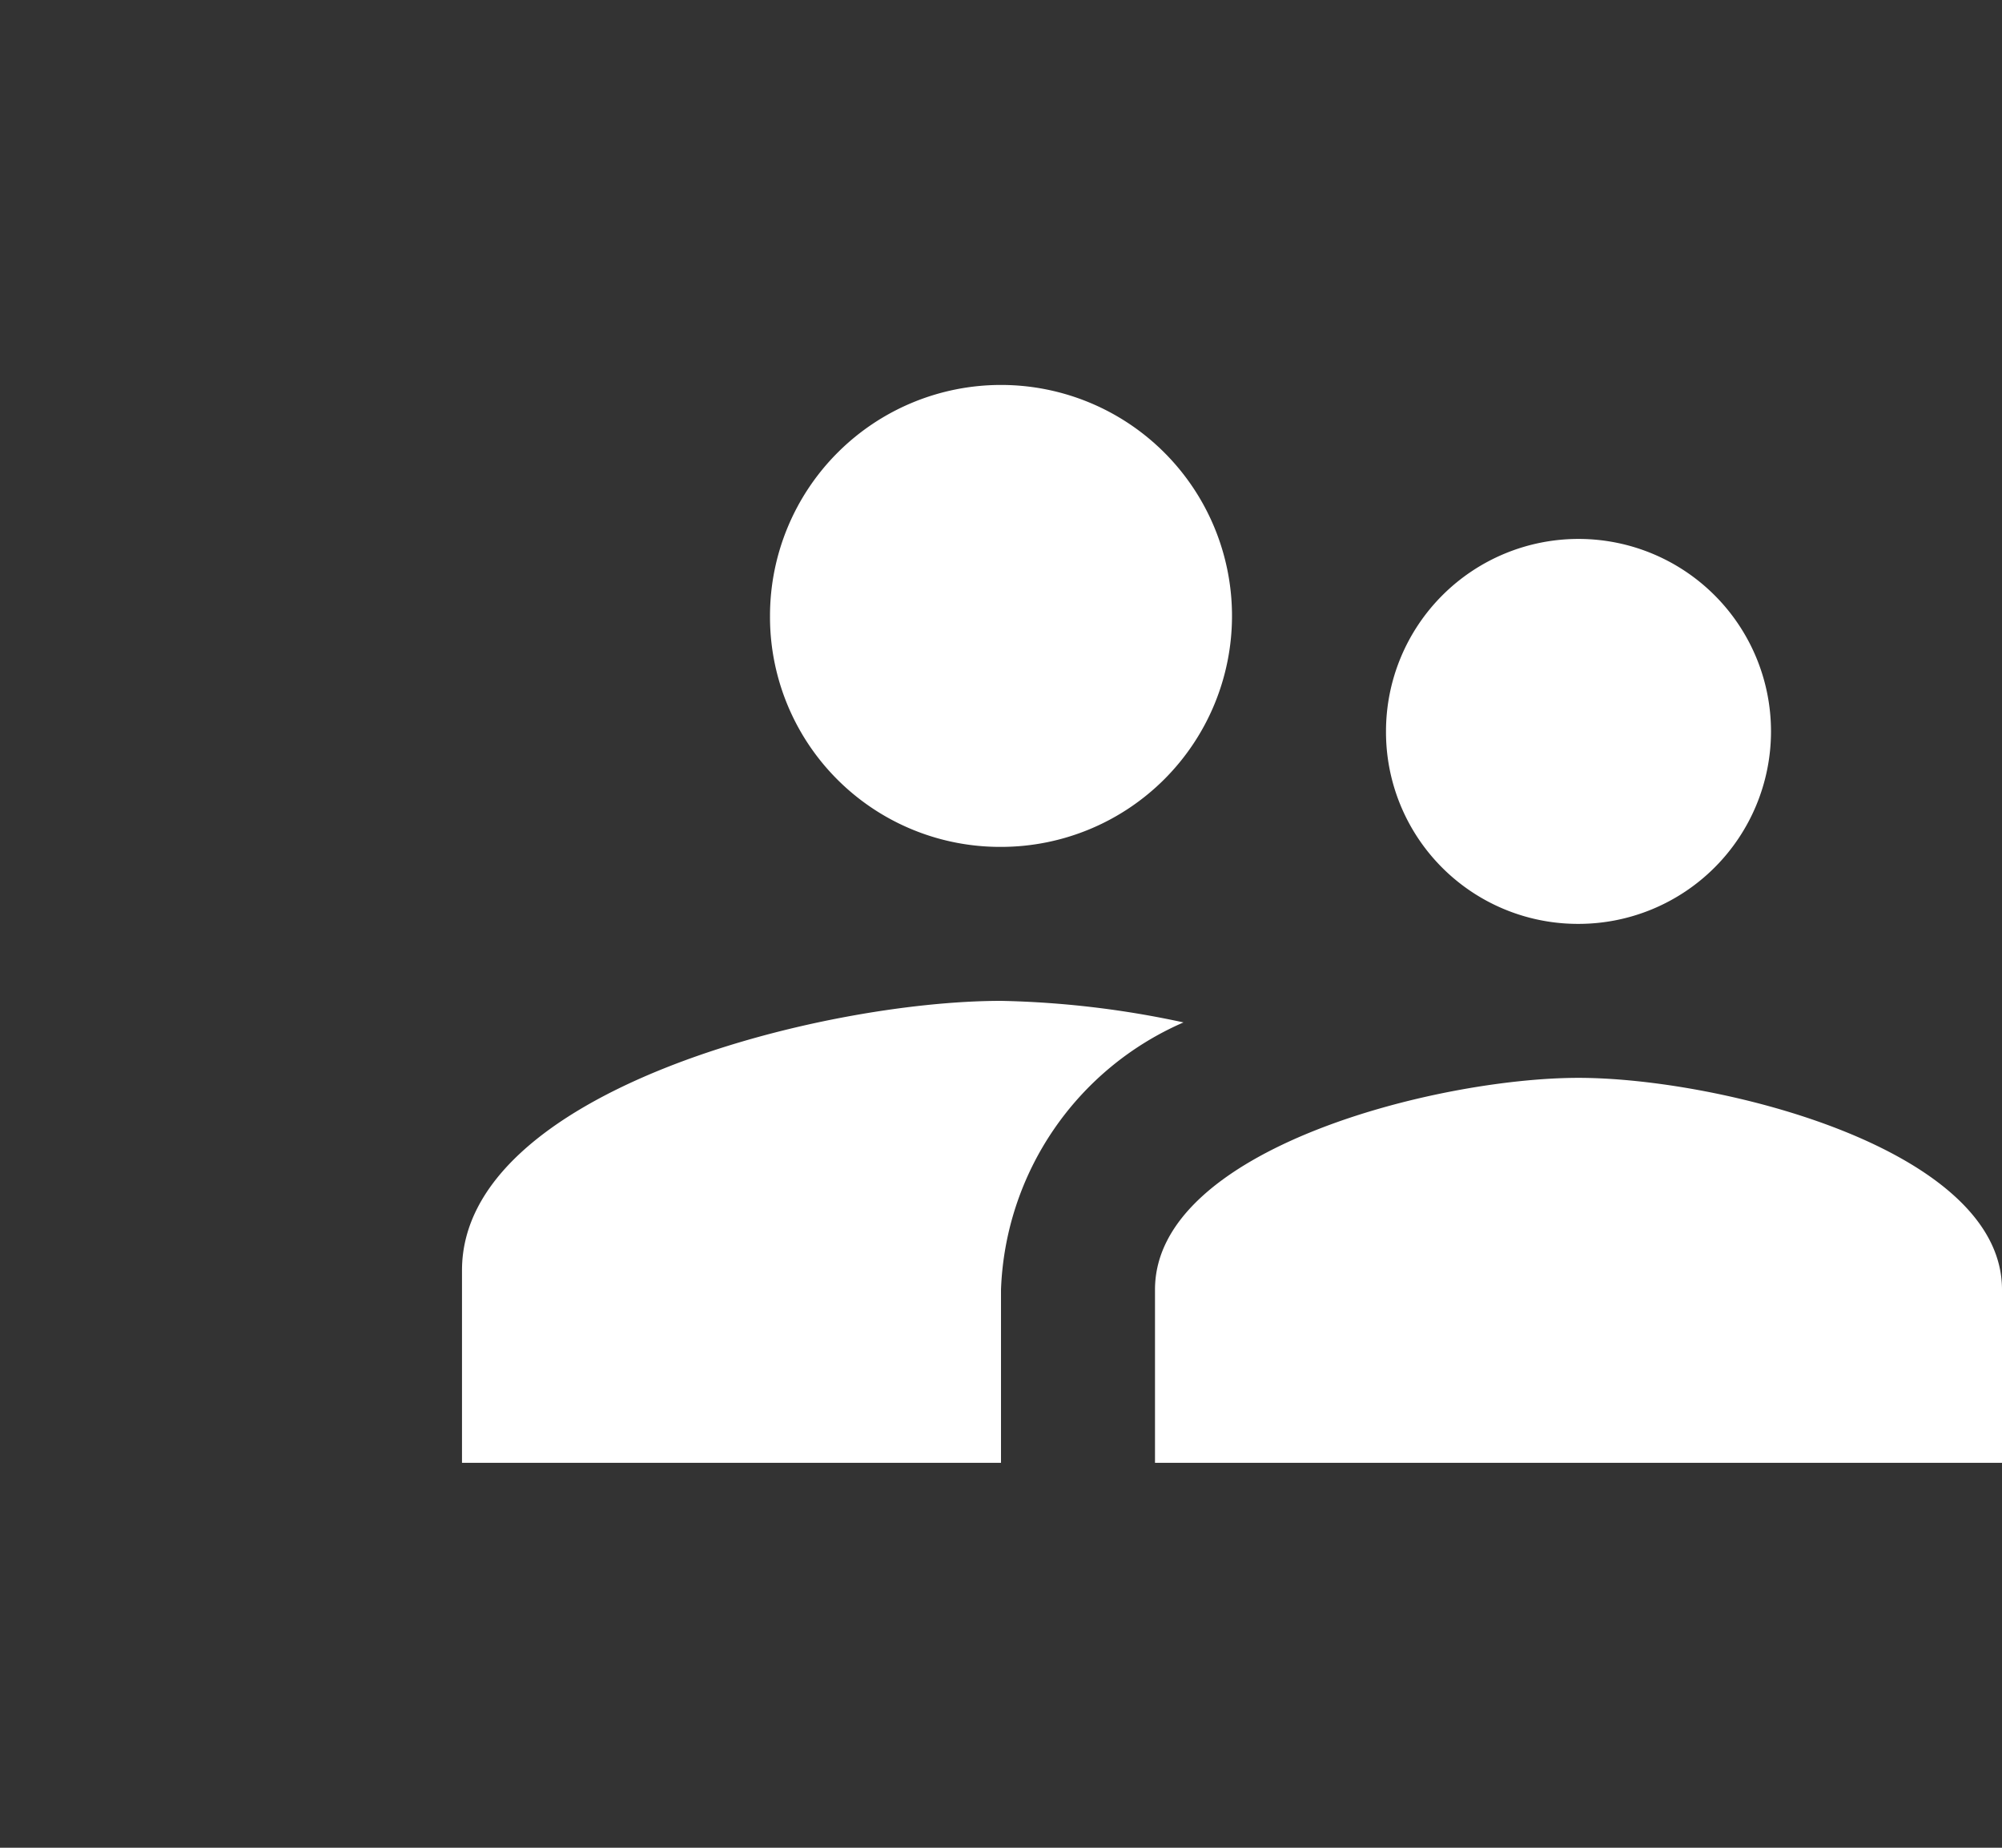 <svg xmlns="http://www.w3.org/2000/svg" width="26" height="24" viewBox="0 0 26 24"><rect x="0" y="0" width="26" height="24" fill="#333333" stroke="none"/><defs><style>.a{fill:none;}.b{fill:#fff;}</style></defs><path class="a" d="M0,0H24V24H0Z"/><path class="b" d="M16.5,12A2.5,2.5,0,1,0,14,9.5,2.492,2.492,0,0,0,16.5,12ZM9,11A3,3,0,1,0,6,8,2.987,2.987,0,0,0,9,11Zm7.5,3c-1.83,0-5.5.92-5.5,2.75V19H22V16.75C22,14.92,18.33,14,16.5,14ZM9,13c-2.33,0-7,1.17-7,3.5V19H9V16.75a3.941,3.941,0,0,1,2.37-3.47A12.283,12.283,0,0,0,9,13Z" transform="translate(4)"/></svg>